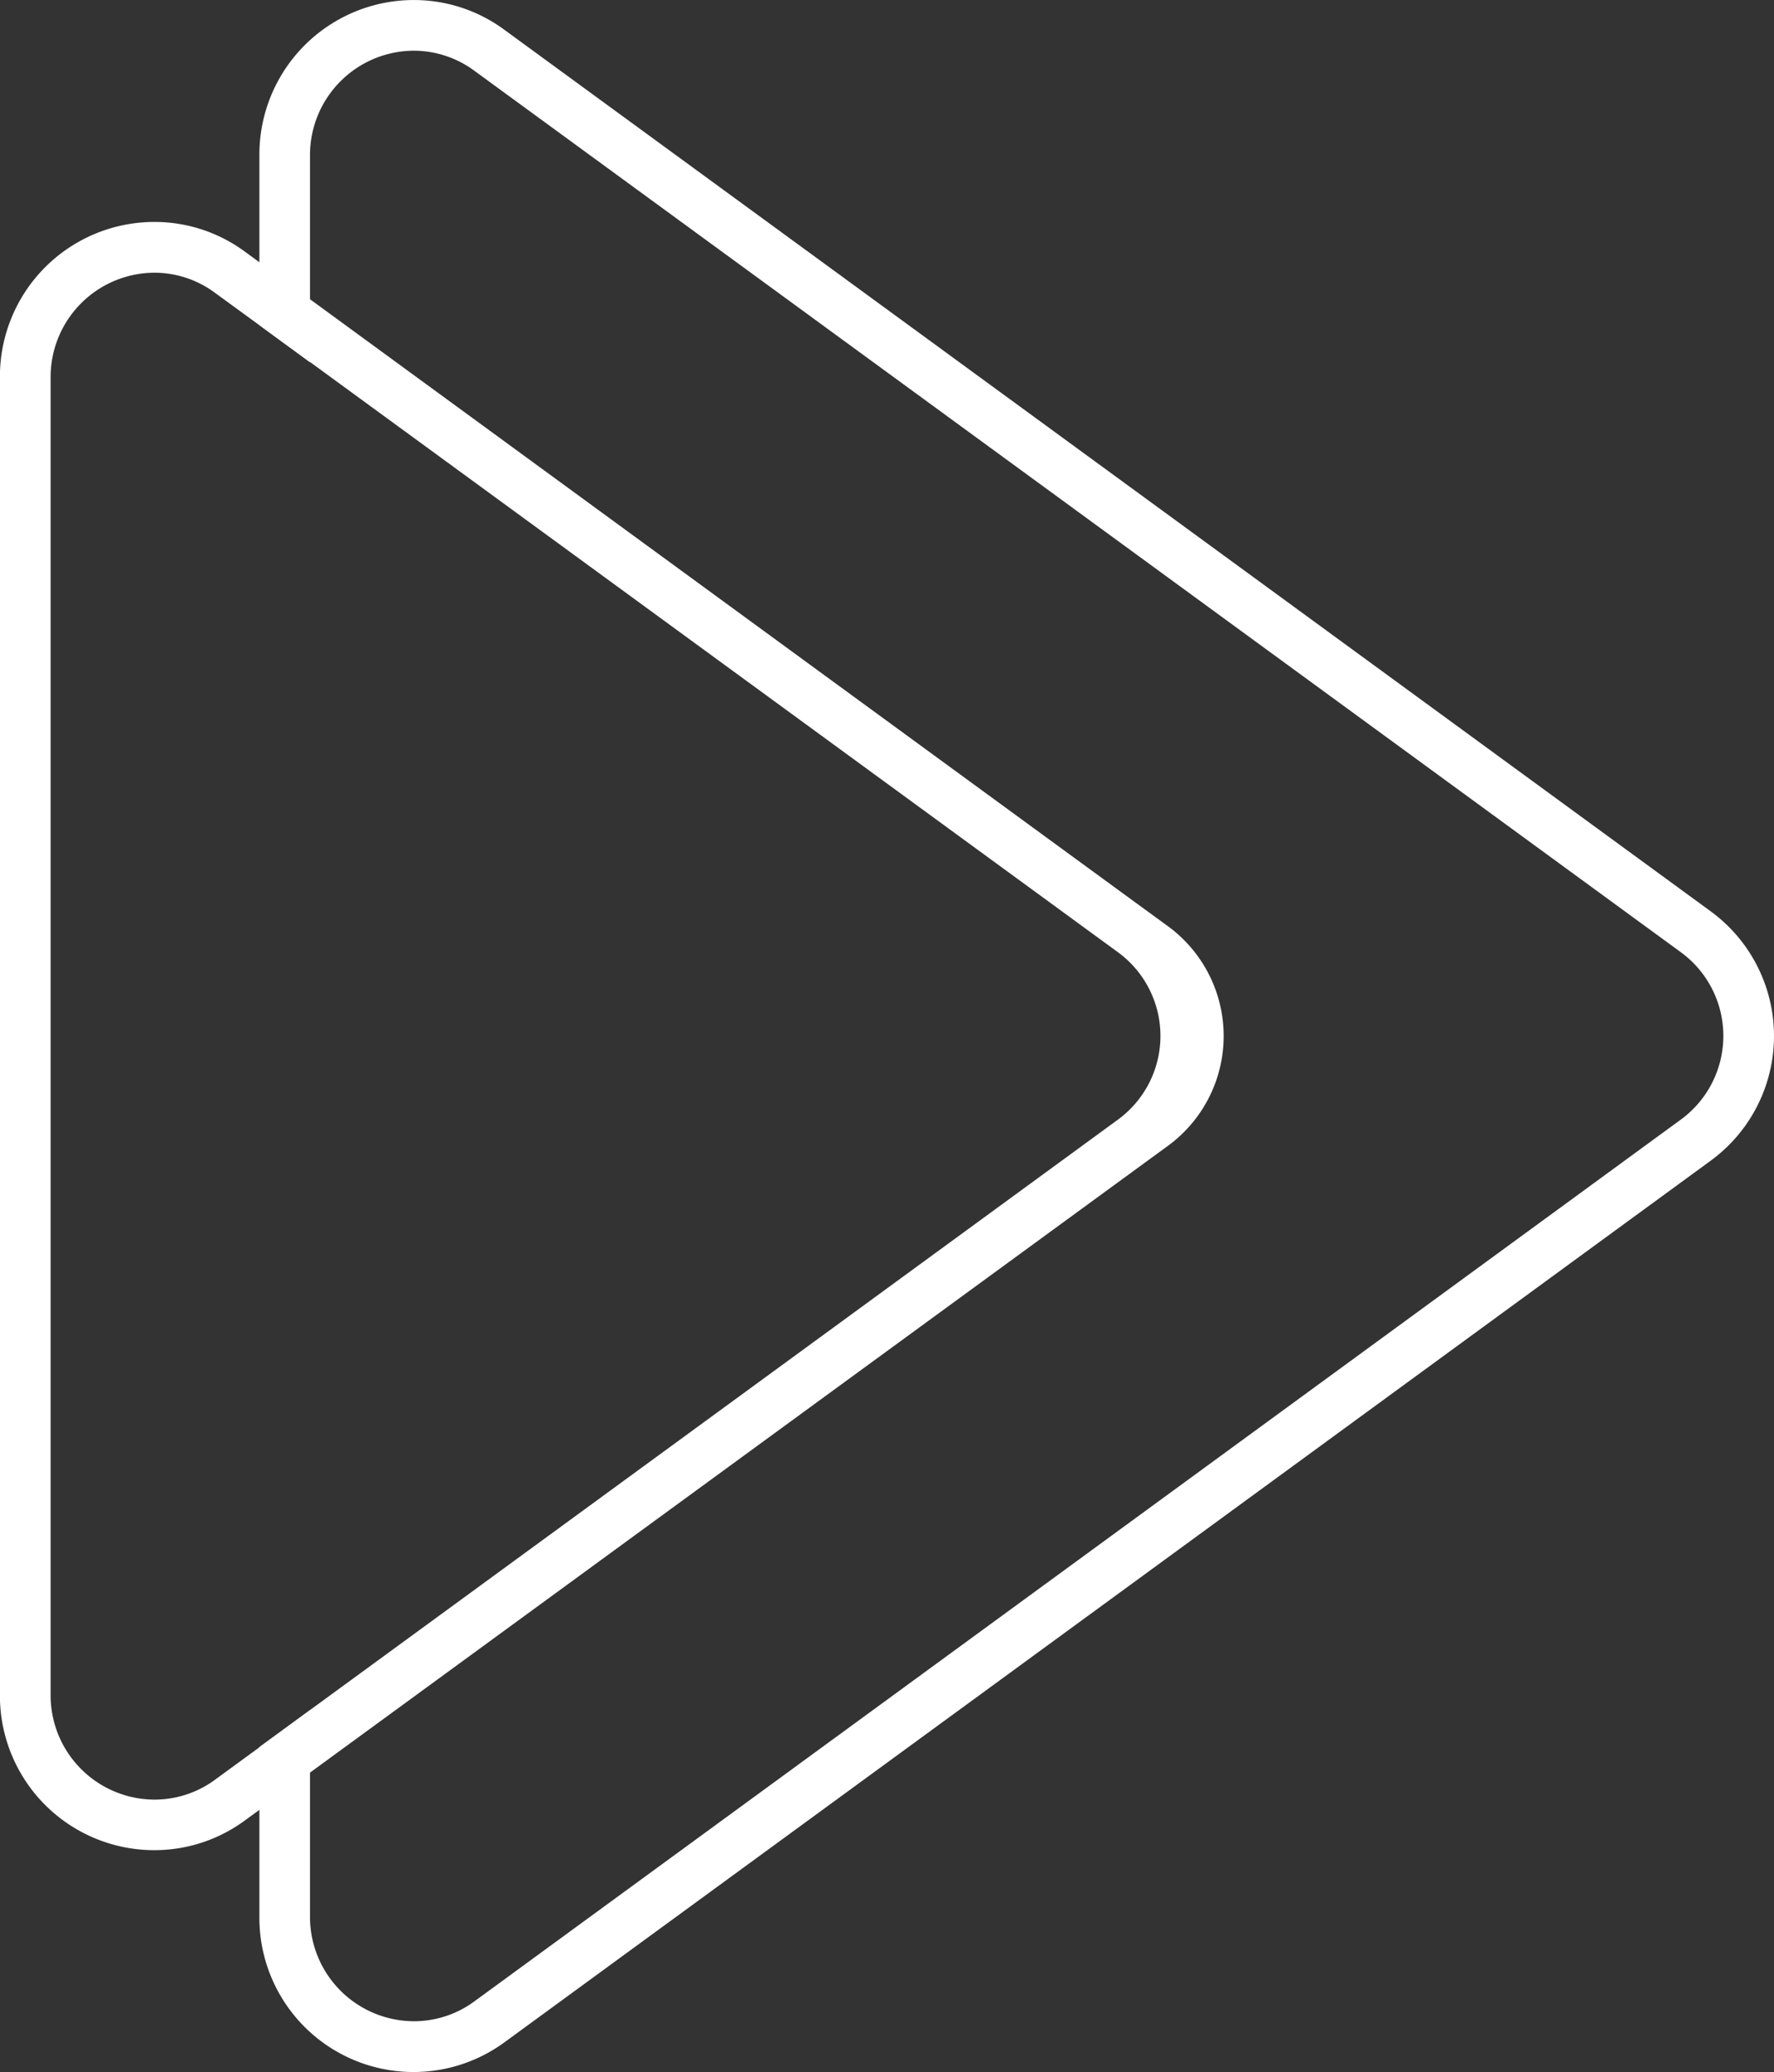 <svg xmlns="http://www.w3.org/2000/svg" width="65.265" height="76.179" viewBox="0 0 65.265 76.179">
  <rect x="0" y="0" width="65.265" height="76.179" fill="#333333" stroke="none"/>
  <g id="Group_6294" data-name="Group 6294" transform="translate(0 0)">
    <path id="Path_5713" data-name="Path 5713" d="M516.526,281.307,472.15,248.9a5.608,5.608,0,0,0-3.33-1.1,5.681,5.681,0,0,0-5.691,5.684v6.266l1.862,1.362v-7.628a3.834,3.834,0,0,1,3.829-3.821,3.763,3.763,0,0,1,2.227.744l44.376,32.4a3.808,3.808,0,0,1,0,6.154l-44.376,32.412a3.751,3.751,0,0,1-2.22.737,3.834,3.834,0,0,1-3.836-3.813v-7.628l-1.862,1.362V318.3a5.67,5.67,0,0,0,9.021,4.581l44.376-32.412A5.676,5.676,0,0,0,516.526,281.307Z" transform="translate(-453.586 -247.799)" fill="#fff"/>
    <path id="Path_5714" data-name="Path 5714" d="M467.942,256.279l-1.862-1.362-.523-.381a5.6,5.6,0,0,0-3.323-1.1,5.683,5.683,0,0,0-5.7,5.684v48.5a5.677,5.677,0,0,0,5.7,5.677,5.6,5.6,0,0,0,3.323-1.1l.523-.381,1.862-1.362v-2.3l-1.862,1.362-1.625,1.186a3.751,3.751,0,0,1-2.221.737,3.834,3.834,0,0,1-3.835-3.815v-48.5a3.835,3.835,0,0,1,3.835-3.822,3.749,3.749,0,0,1,2.221.746l1.625,1.184,1.862,1.362v-2.3l30.415,22.207Z" transform="translate(-456.537 -245.276)" fill="#fff"/>
    <path id="Path_5715" data-name="Path 5715" d="M463.129,311.353l1.862-1.362v-2.3l-1.862,1.362Zm0-56.89v2.3l1.862,1.362v-2.309Z" transform="translate(-453.586 -244.815)" fill="#fff"/>
    <path id="Path_5716" data-name="Path 5716" d="M495.979,286.52l-.746.544-30.818,22.5v-2.3l29.724-21.707a3.81,3.81,0,0,0,0-6.154l-29.724-21.7v-2.3l30.415,22.207.4.291.746.544A5,5,0,0,1,495.979,286.52Z" transform="translate(-453.01 -244.394)" fill="#fff"/>
  </g>
</svg>
